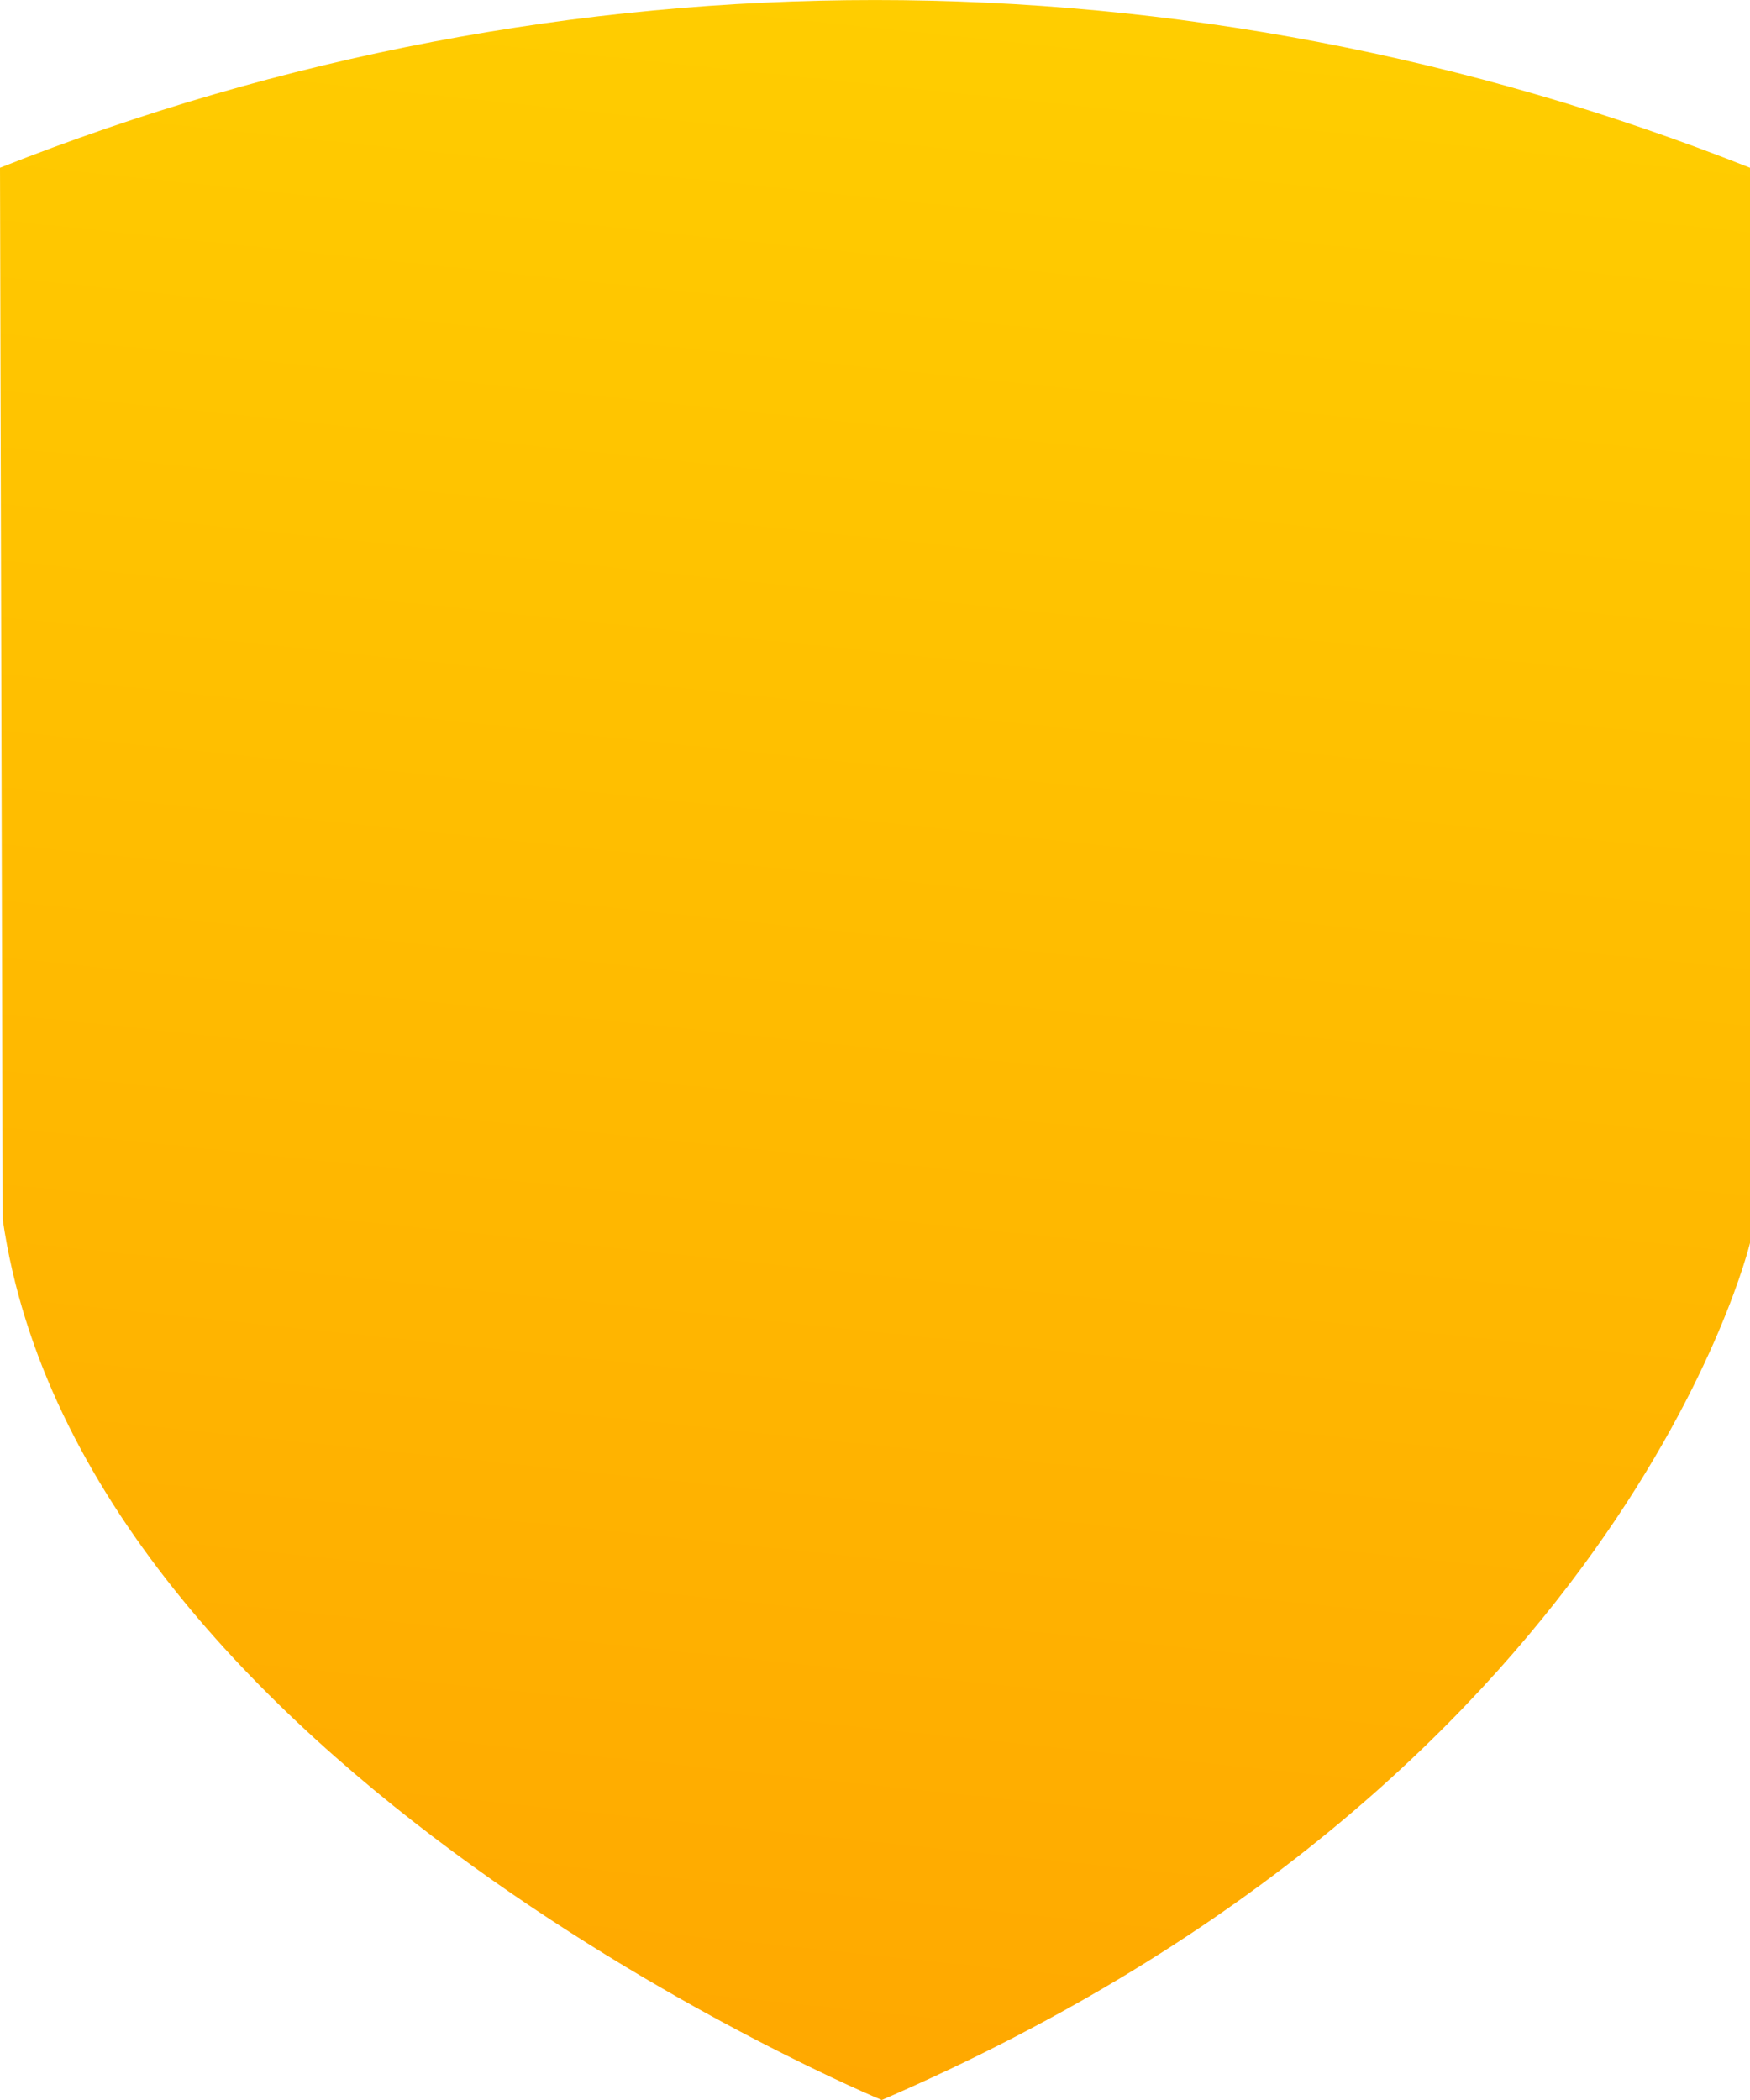 ﻿<?xml version="1.0" encoding="utf-8"?>
<svg version="1.1" xmlns:xlink="http://www.w3.org/1999/xlink" width="15px" height="18px" xmlns="http://www.w3.org/2000/svg">
  <defs>
    <linearGradient gradientUnits="userSpaceOnUse" x1="7.5" y1="0" x2="5.195" y2="22.1" id="LinearGradient456">
      <stop id="Stop457" stop-color="#ffcd00" offset="0" />
      <stop id="Stop458" stop-color="#ff9f00" offset="1" />
    </linearGradient>
  </defs>
  <g transform="matrix(1 0 0 1 -214 -608 )">
    <path d="M 0.023 10.45  C 0.023 10.45  0 1.438  0 1.438  C 4.83 -0.479  10.17 -0.479  15 1.438  C 15 1.438  15 10.654  15 10.654  C 15 10.654  13.904 15.256  7.558 18  C 7.558 18  0.704 15.16  0.023 10.45  Z " fill-rule="nonzero" fill="url(#LinearGradient456)" stroke="none" transform="matrix(1 0 0 1 214 608 )" />
  </g>
</svg>